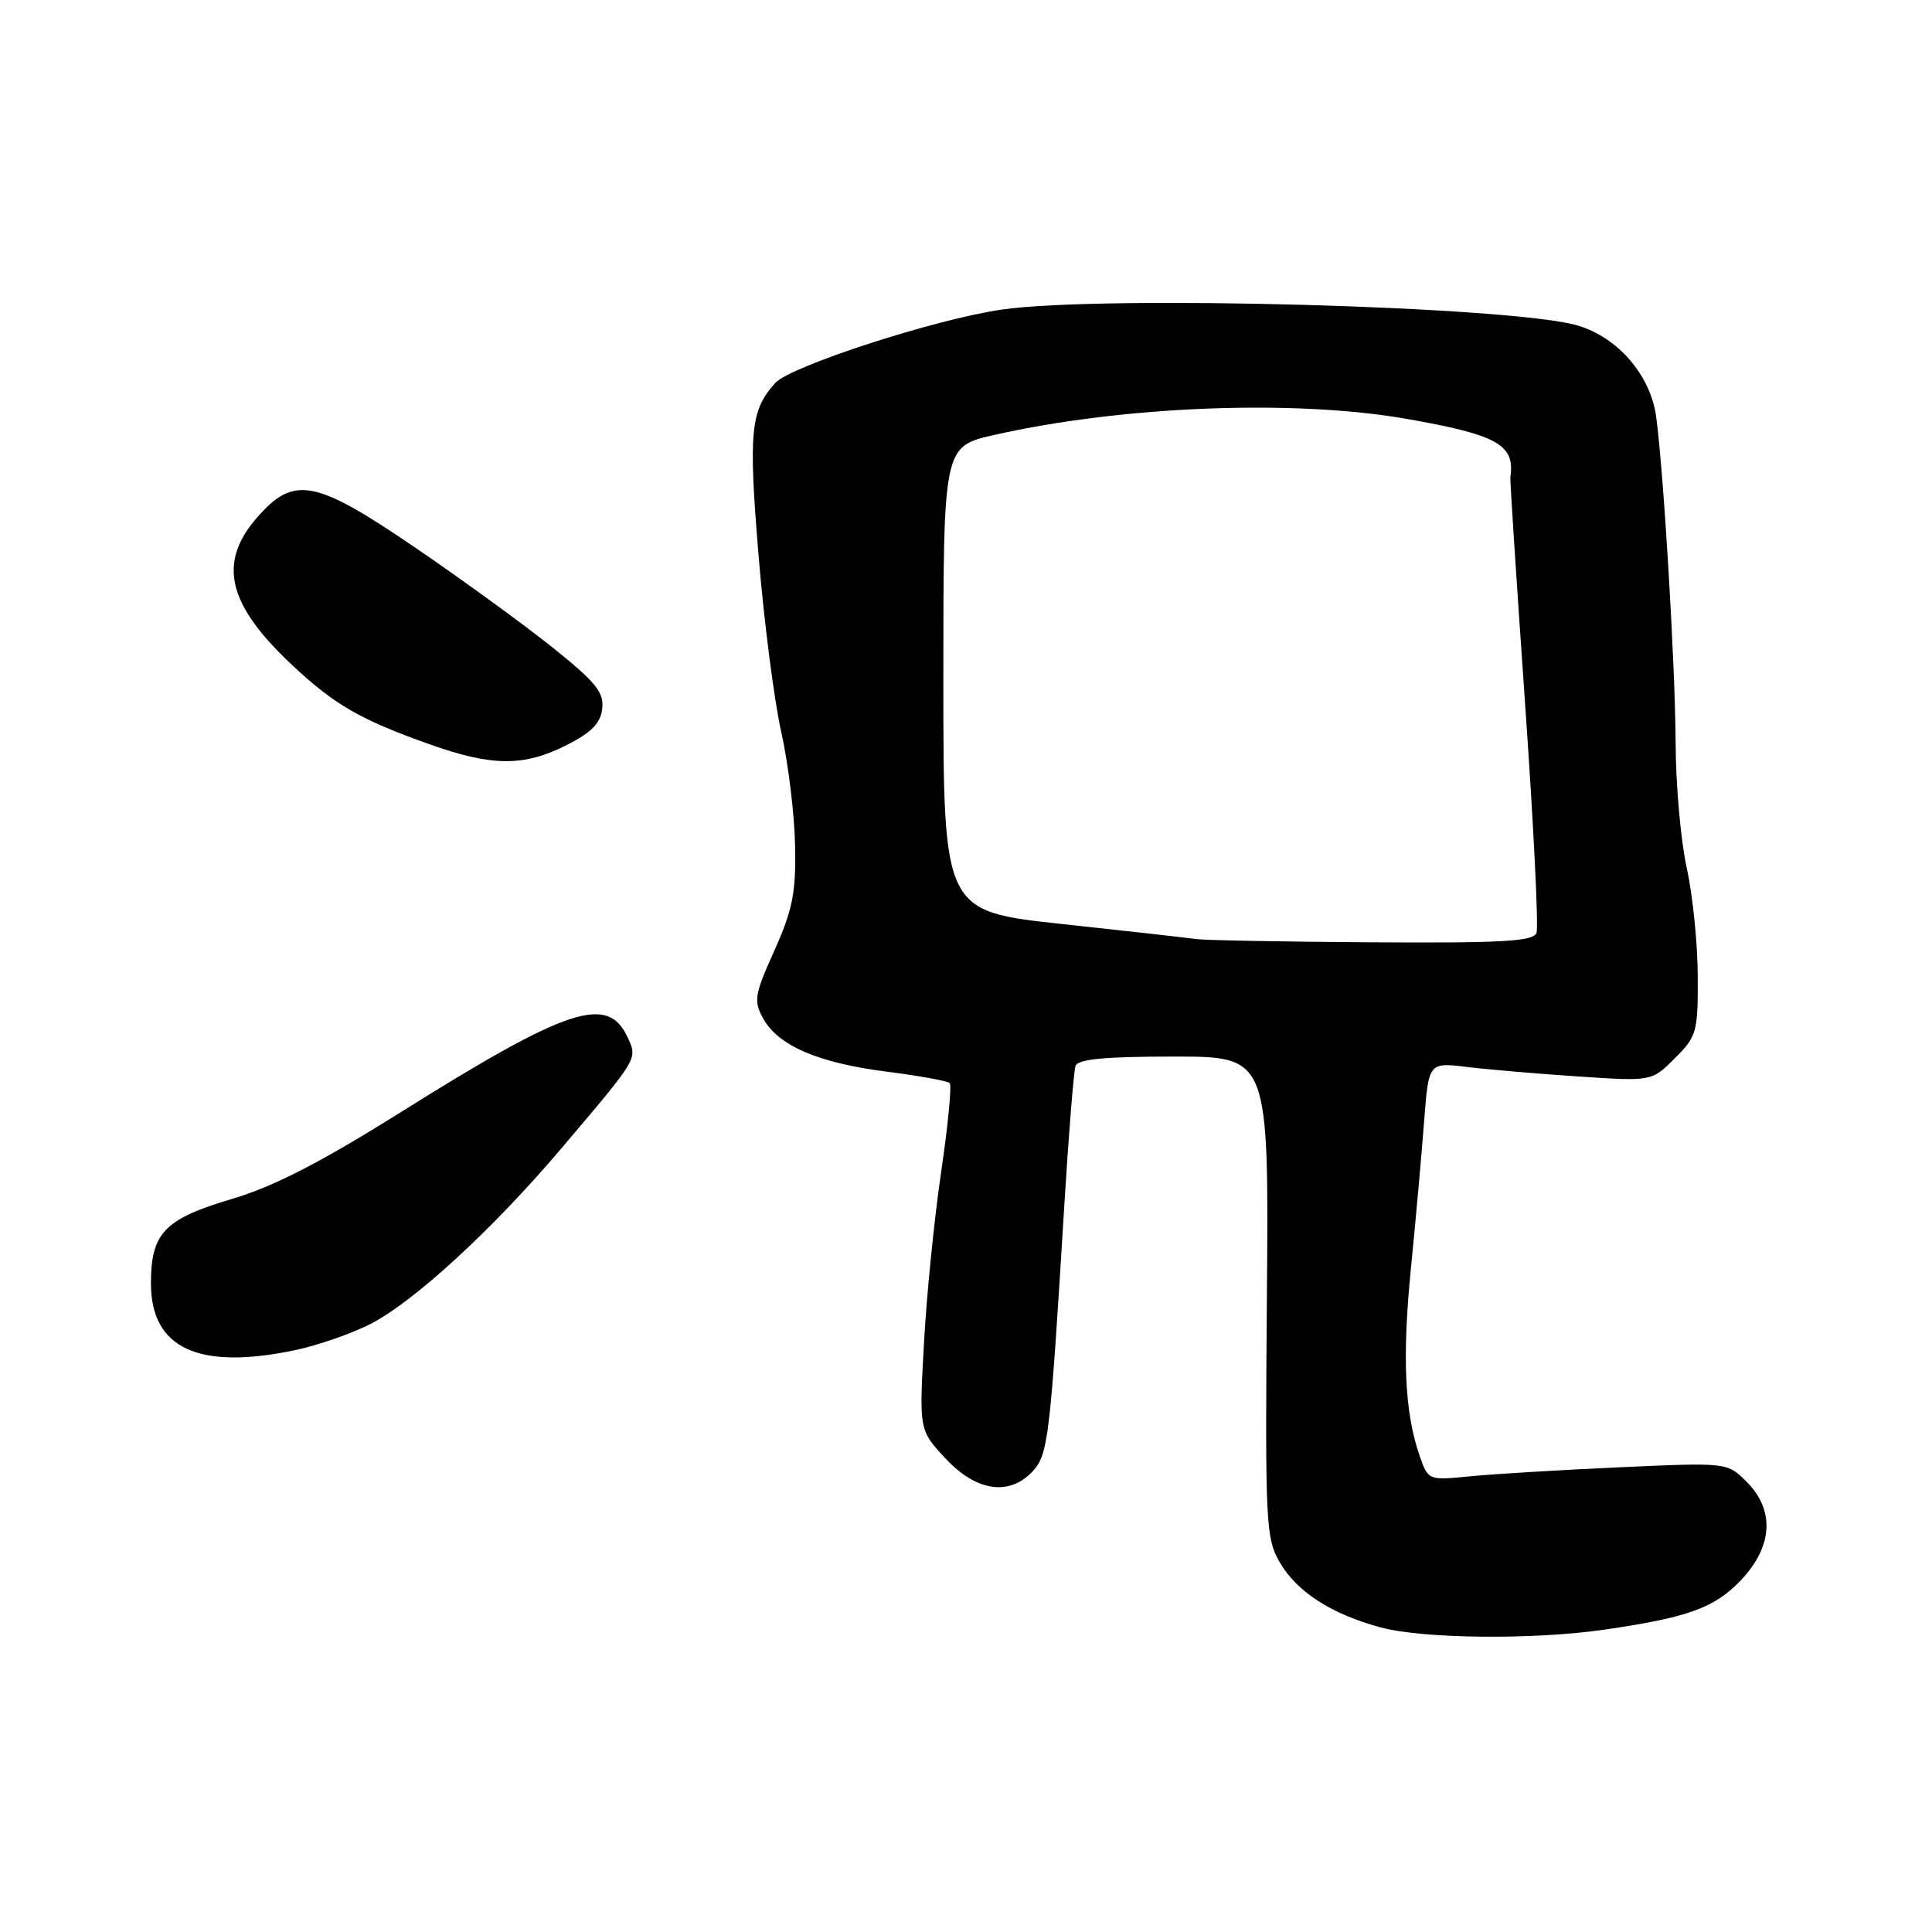 <?xml version="1.0" encoding="UTF-8" standalone="no"?>
<!DOCTYPE svg PUBLIC "-//W3C//DTD SVG 1.1//EN" "http://www.w3.org/Graphics/SVG/1.1/DTD/svg11.dtd" >
<svg xmlns="http://www.w3.org/2000/svg" xmlns:xlink="http://www.w3.org/1999/xlink" version="1.1" viewBox="0 0 256 256">
 <g >
 <path fill="currentColor"
d=" M 212.50 215.95 C 223.69 214.33 227.21 213.06 230.73 209.33 C 234.92 204.88 235.18 200.09 231.44 196.35 C 228.87 193.78 228.87 193.78 214.69 194.42 C 206.88 194.77 197.97 195.31 194.88 195.61 C 189.25 196.17 189.25 196.17 188.11 192.90 C 186.12 187.18 185.78 179.83 186.96 168.00 C 187.59 161.68 188.37 152.96 188.70 148.63 C 189.30 140.76 189.30 140.76 194.40 141.38 C 197.21 141.72 203.86 142.29 209.18 142.64 C 218.86 143.29 218.86 143.29 221.93 140.22 C 224.84 137.31 225.00 136.75 224.96 129.33 C 224.95 125.02 224.29 118.58 223.50 115.00 C 222.71 111.42 222.05 104.00 222.03 98.50 C 221.98 88.16 220.46 62.74 219.45 55.21 C 218.70 49.73 214.42 44.74 209.08 43.14 C 200.56 40.59 146.16 39.08 132.74 41.02 C 123.93 42.29 104.75 48.51 102.72 50.75 C 99.44 54.38 99.16 57.23 100.51 73.56 C 101.23 82.33 102.59 92.88 103.52 97.00 C 104.45 101.12 105.27 107.88 105.35 112.00 C 105.48 118.31 105.04 120.52 102.61 125.95 C 99.97 131.81 99.84 132.63 101.12 134.95 C 103.11 138.56 108.43 140.85 117.50 142.00 C 121.80 142.55 125.56 143.23 125.84 143.51 C 126.13 143.80 125.62 149.09 124.71 155.27 C 123.80 161.44 122.77 171.68 122.43 178.00 C 121.79 189.50 121.79 189.50 125.28 193.25 C 129.36 197.63 133.73 198.28 136.83 194.96 C 138.89 192.74 139.14 190.63 141.04 159.50 C 141.61 150.15 142.28 141.94 142.51 141.25 C 142.82 140.34 146.35 140.00 155.53 140.00 C 168.13 140.00 168.13 140.00 167.87 171.83 C 167.63 201.98 167.72 203.84 169.59 207.04 C 171.87 210.95 176.43 213.88 182.94 215.64 C 188.55 217.15 203.12 217.30 212.50 215.95 Z  M 39.20 178.88 C 42.12 178.26 46.52 176.73 49.00 175.48 C 54.76 172.57 65.24 162.95 74.35 152.21 C 84.63 140.09 84.48 140.34 83.18 137.49 C 80.55 131.73 75.32 133.45 53.04 147.41 C 42.38 154.09 36.27 157.22 30.69 158.88 C 21.78 161.52 20.00 163.39 20.00 170.05 C 20.00 178.69 26.33 181.61 39.20 178.88 Z  M 75.04 98.75 C 78.37 97.07 79.58 95.84 79.80 93.90 C 80.05 91.75 78.95 90.39 73.30 85.86 C 69.56 82.86 61.43 76.94 55.22 72.70 C 41.76 63.51 39.00 62.96 34.10 68.53 C 28.81 74.56 30.12 80.10 38.76 88.17 C 44.36 93.41 47.76 95.37 57.00 98.65 C 65.20 101.56 69.41 101.59 75.04 98.75 Z  M 158.50 124.43 C 157.40 124.27 149.41 123.37 140.75 122.44 C 125.00 120.74 125.00 120.74 125.00 89.95 C 125.00 59.16 125.00 59.16 131.75 57.63 C 148.77 53.79 171.42 52.90 186.31 55.49 C 198.43 57.61 200.77 58.92 200.13 63.22 C 200.07 63.61 200.95 77.05 202.07 93.08 C 203.20 109.12 203.89 122.86 203.59 123.62 C 203.16 124.74 199.07 124.97 181.78 124.86 C 170.08 124.79 159.60 124.59 158.50 124.43 Z "/>
</g>
</svg>